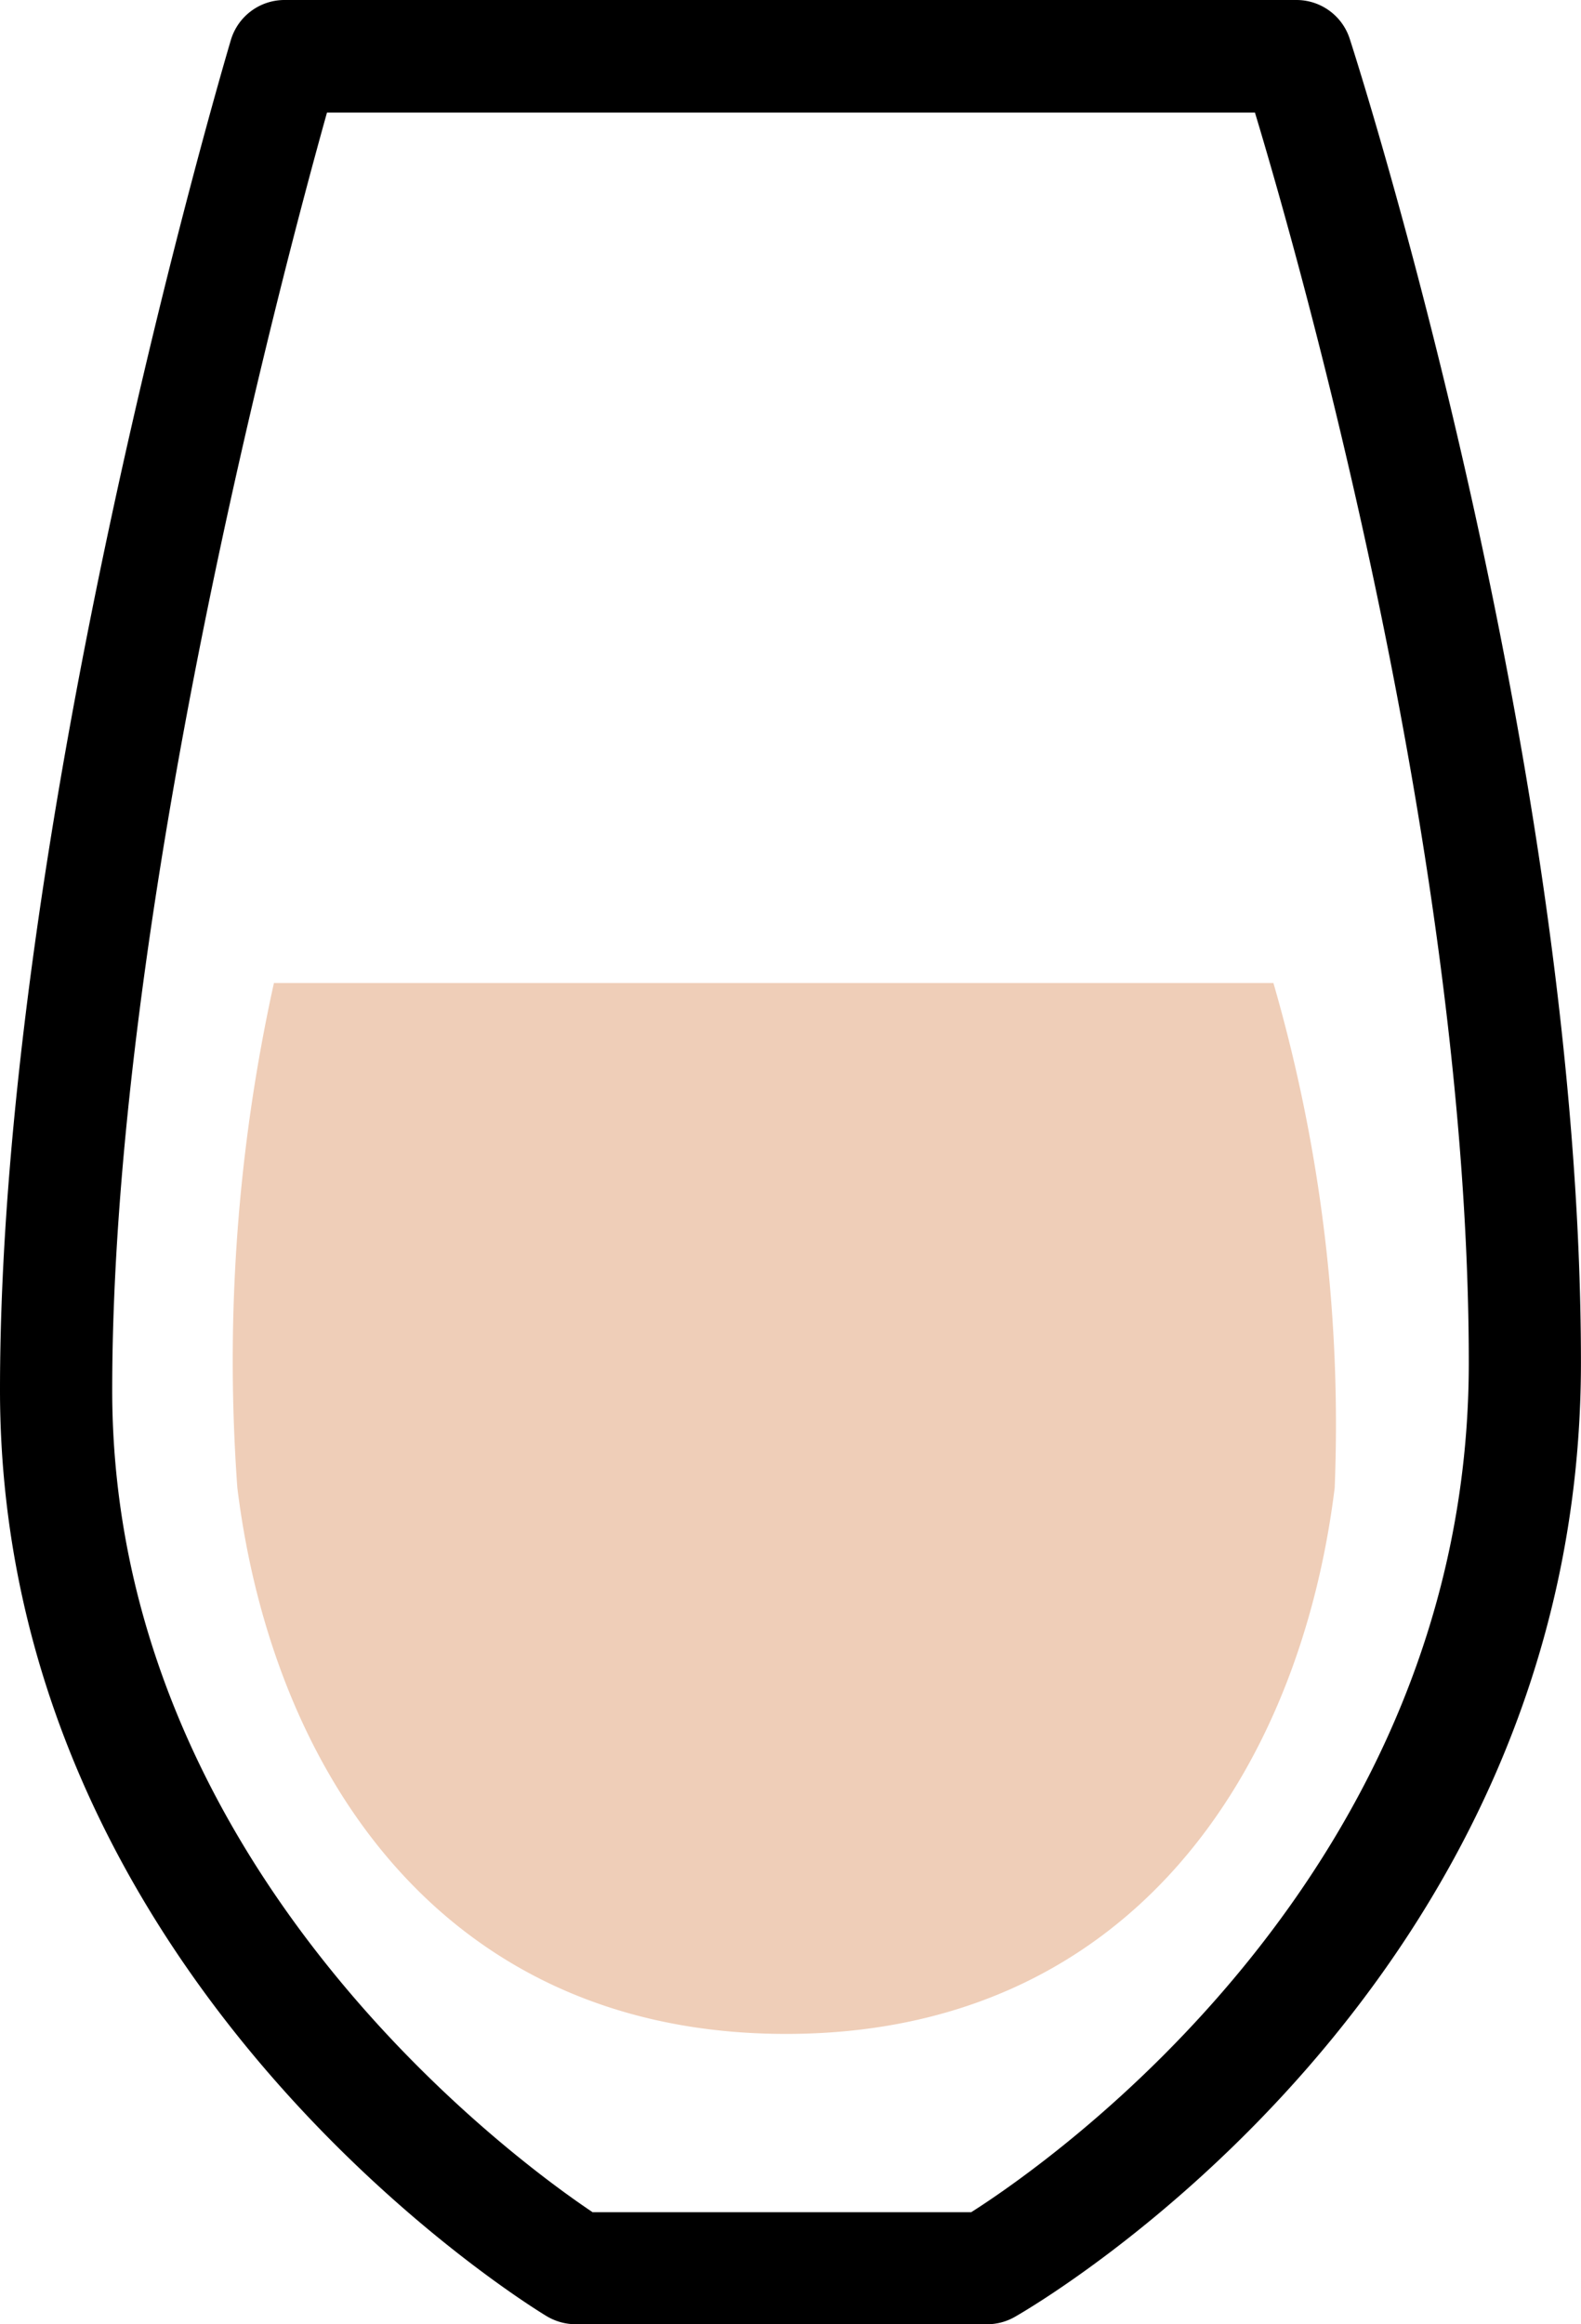 <svg xmlns="http://www.w3.org/2000/svg" width="25.418" height="37.348" viewBox="0 0 25.418 37.348">
  <g id="组_142" data-name="组 142" transform="translate(-399.686 -244.636)">
    <path id="路径_30" data-name="路径 30" d="M415.555,281.984h-6.614a.913.913,0,0,1-.467-.13c-.358-.217-8.788-5.419-8.788-14.882,0-9.09,3.56-21.18,3.711-21.691a.9.9,0,0,1,.865-.645h16.265a.9.9,0,0,1,.859.624c.152.47,3.717,11.613,3.717,21.27,0,10.036-8.73,15.123-9.1,15.335A.9.9,0,0,1,415.555,281.984Zm-6.347-1.8H415.3c1.236-.786,8-5.459,8-13.649,0-8.1-2.686-17.6-3.438-20.09H404.943c-.74,2.645-3.453,12.871-3.453,20.531S407.974,279.353,409.208,280.18Z" transform="translate(0 0)"/>
    <path id="路径_31" data-name="路径 31" d="M423.617,279.008c-.565,4.579-3.307,8.775-8.82,8.775s-8.257-4.2-8.822-8.775a28.149,28.149,0,0,1,.588-8.112h16.069A25.509,25.509,0,0,1,423.617,279.008Z" transform="translate(-2.473 -10.464)" fill="#efceb8"/>
  </g>
</svg>
